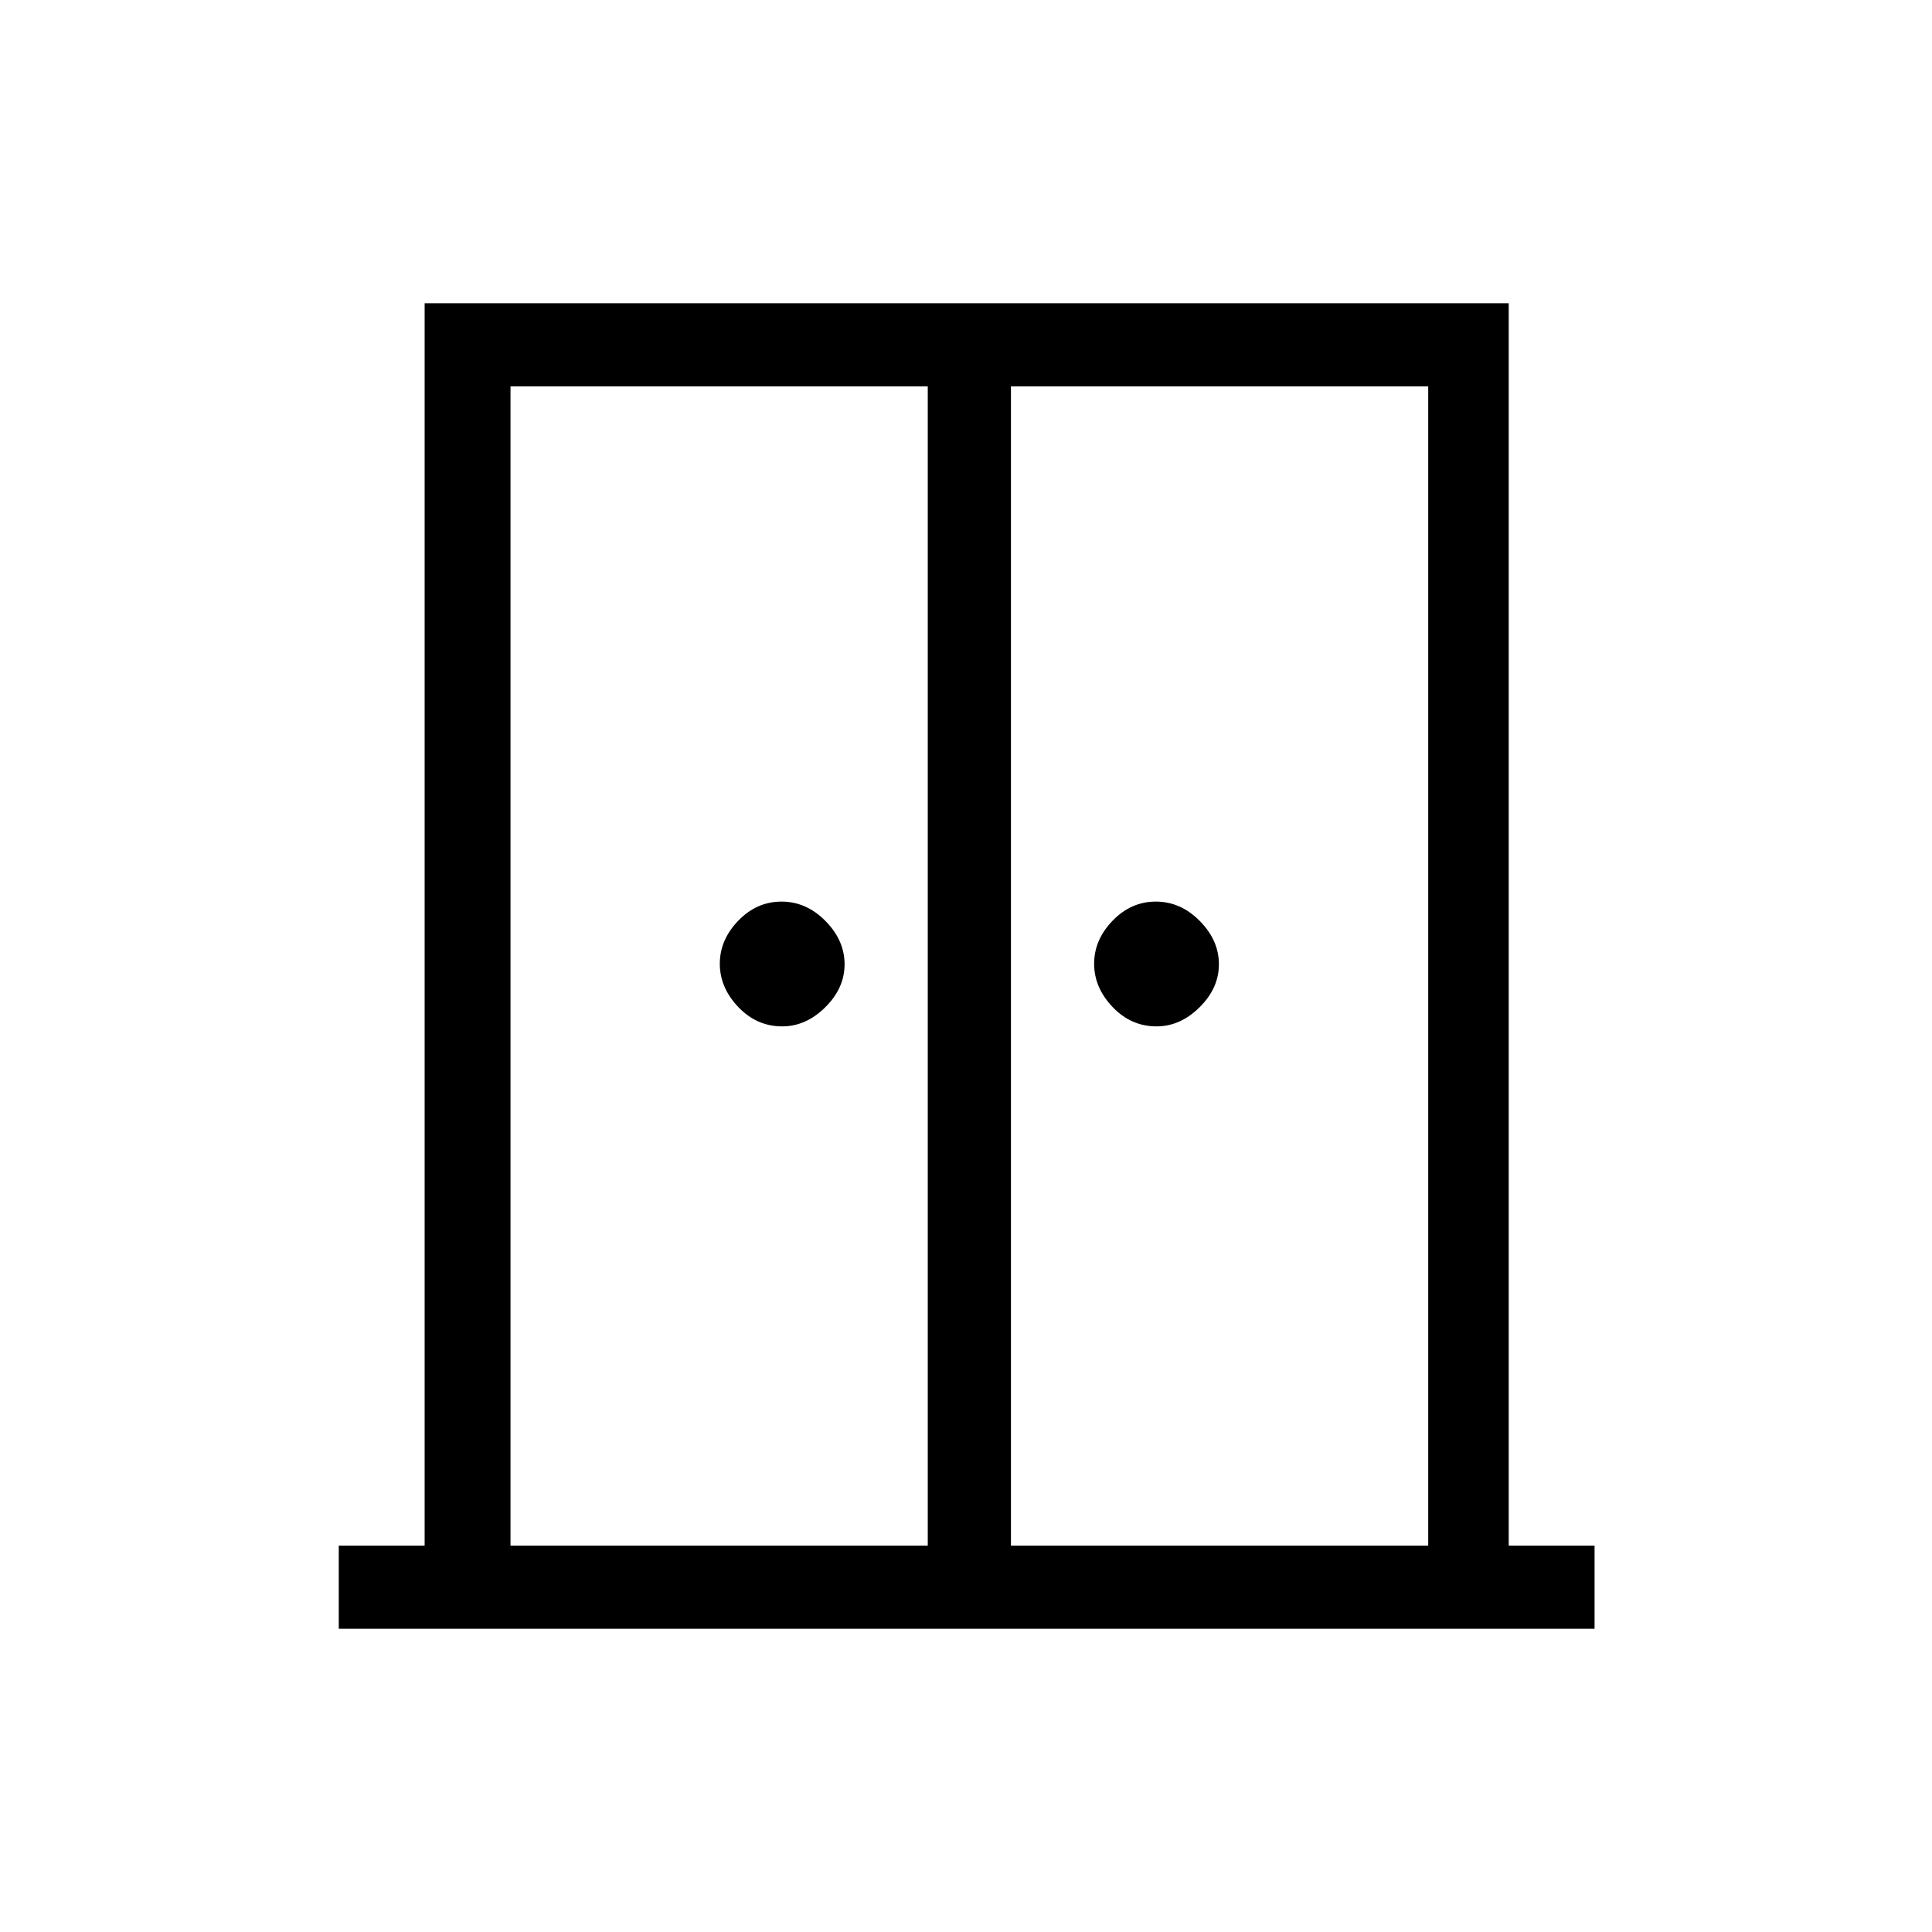 <svg xmlns="http://www.w3.org/2000/svg" height="40" viewBox="0 -960 960 960" width="40"><path d="M388.67-450q-12.67 0-21.84-9.63-9.16-9.63-9.16-21.5t9.16-21.37q9.17-9.5 21.5-9.5 12.34 0 21.84 9.63t9.5 21.5q0 11.87-9.59 21.37-9.6 9.5-21.41 9.5Zm186 0q-12.67 0-21.84-9.63-9.16-9.63-9.16-21.5t9.16-21.37q9.17-9.5 21.5-9.5 12.34 0 21.84 9.63t9.5 21.5q0 11.87-9.6 21.37-9.59 9.5-21.4 9.5ZM168.33-150.67V-192H211v-617.33h538.67V-192h42.66v41.33h-624ZM253.67-192H461v-576H253.67v576Zm248.66 0h207.34v-576H502.33v576Zm-21-309.67Z"/></svg>